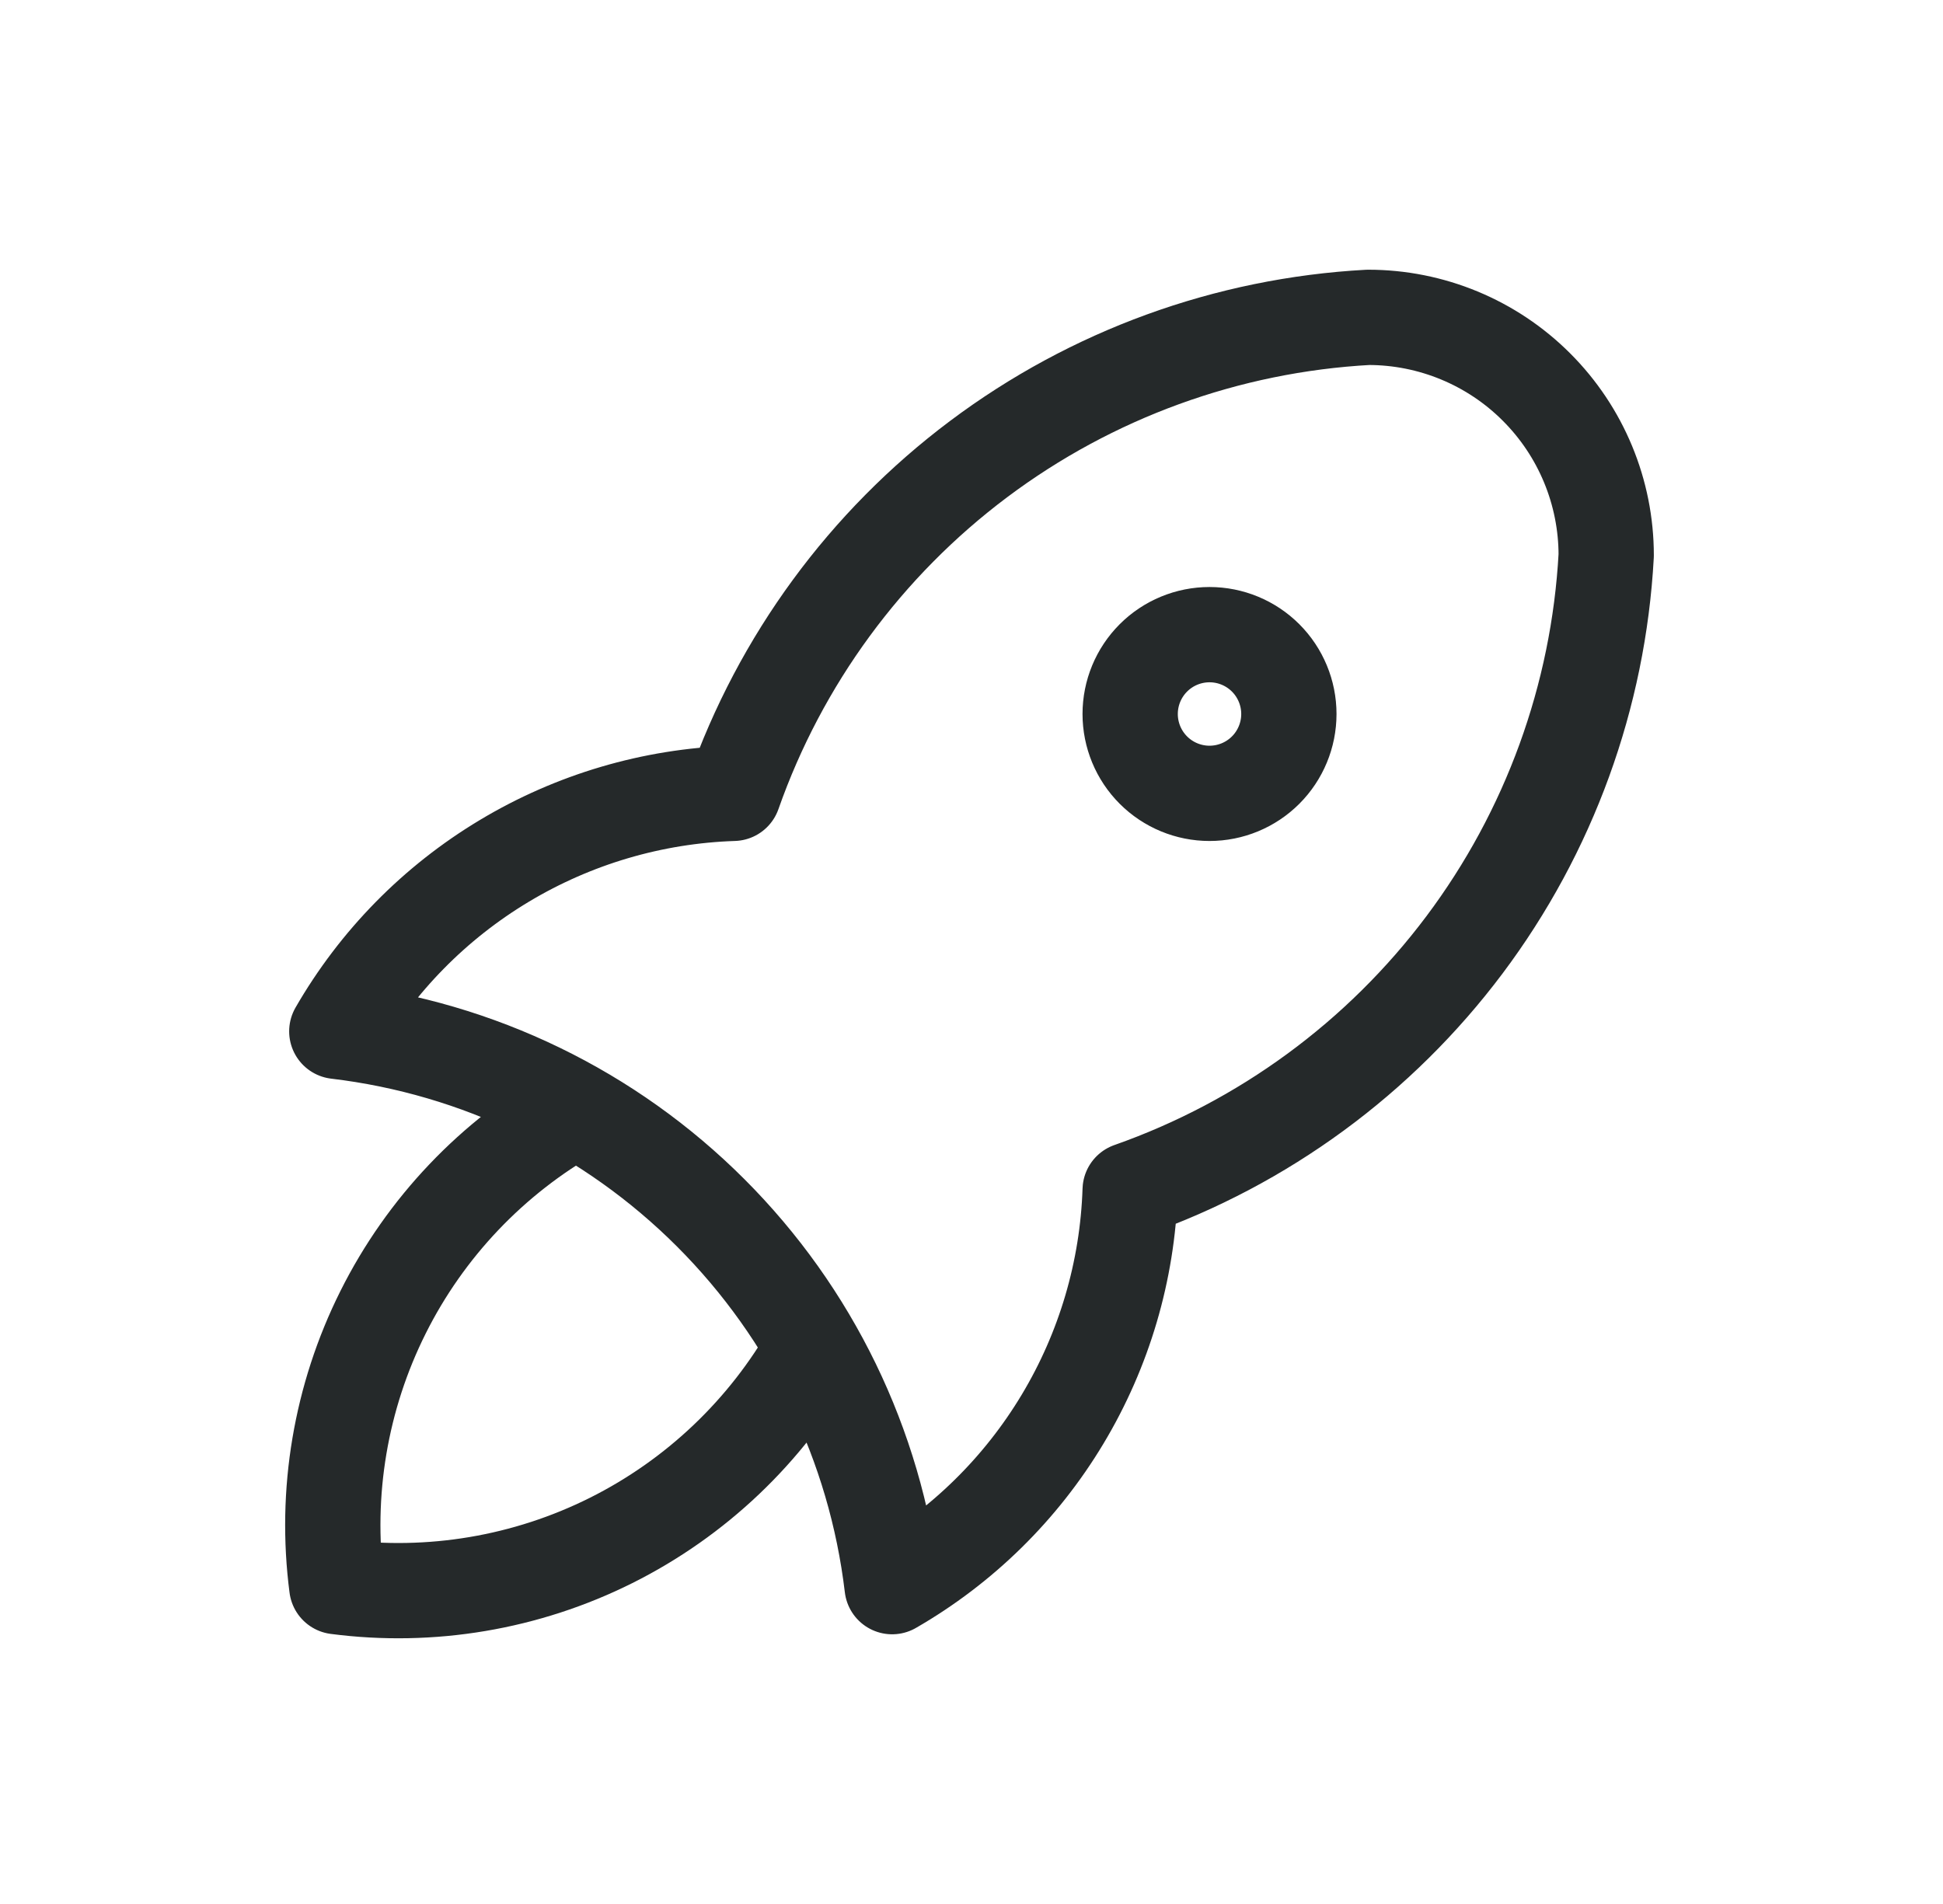 <svg width="50" height="49" viewBox="0 0 50 49" fill="none" xmlns="http://www.w3.org/2000/svg">
<path d="M14.792 28.583C12.667 29.783 10.948 31.59 9.857 33.772C8.766 35.955 8.351 38.414 8.667 40.833C11.086 41.149 13.545 40.734 15.728 39.643C17.91 38.551 19.717 36.833 20.917 34.708M8.667 26.542C12.307 26.974 15.696 28.619 18.288 31.212C20.881 33.804 22.526 37.193 22.958 40.833C24.763 39.793 26.273 38.309 27.344 36.523C28.416 34.737 29.015 32.707 29.083 30.625C32.511 29.419 35.505 27.224 37.686 24.316C39.866 21.409 41.136 17.92 41.333 14.292C41.333 12.667 40.688 11.109 39.539 9.961C38.391 8.812 36.833 8.167 35.208 8.167C31.58 8.365 28.091 9.634 25.184 11.814C22.276 13.995 20.081 16.988 18.875 20.417C16.793 20.485 14.763 21.084 12.977 22.156C11.191 23.227 9.707 24.737 8.667 26.542ZM29.083 18.375C29.083 18.916 29.298 19.436 29.681 19.819C30.064 20.202 30.584 20.417 31.125 20.417C31.666 20.417 32.186 20.202 32.569 19.819C32.952 19.436 33.167 18.916 33.167 18.375C33.167 17.834 32.952 17.314 32.569 16.931C32.186 16.548 31.666 16.333 31.125 16.333C30.584 16.333 30.064 16.548 29.681 16.931C29.298 17.314 29.083 17.834 29.083 18.375Z" stroke="#25292A" stroke-width="2.452" stroke-linecap="round" stroke-linejoin="round"/>
</svg>
